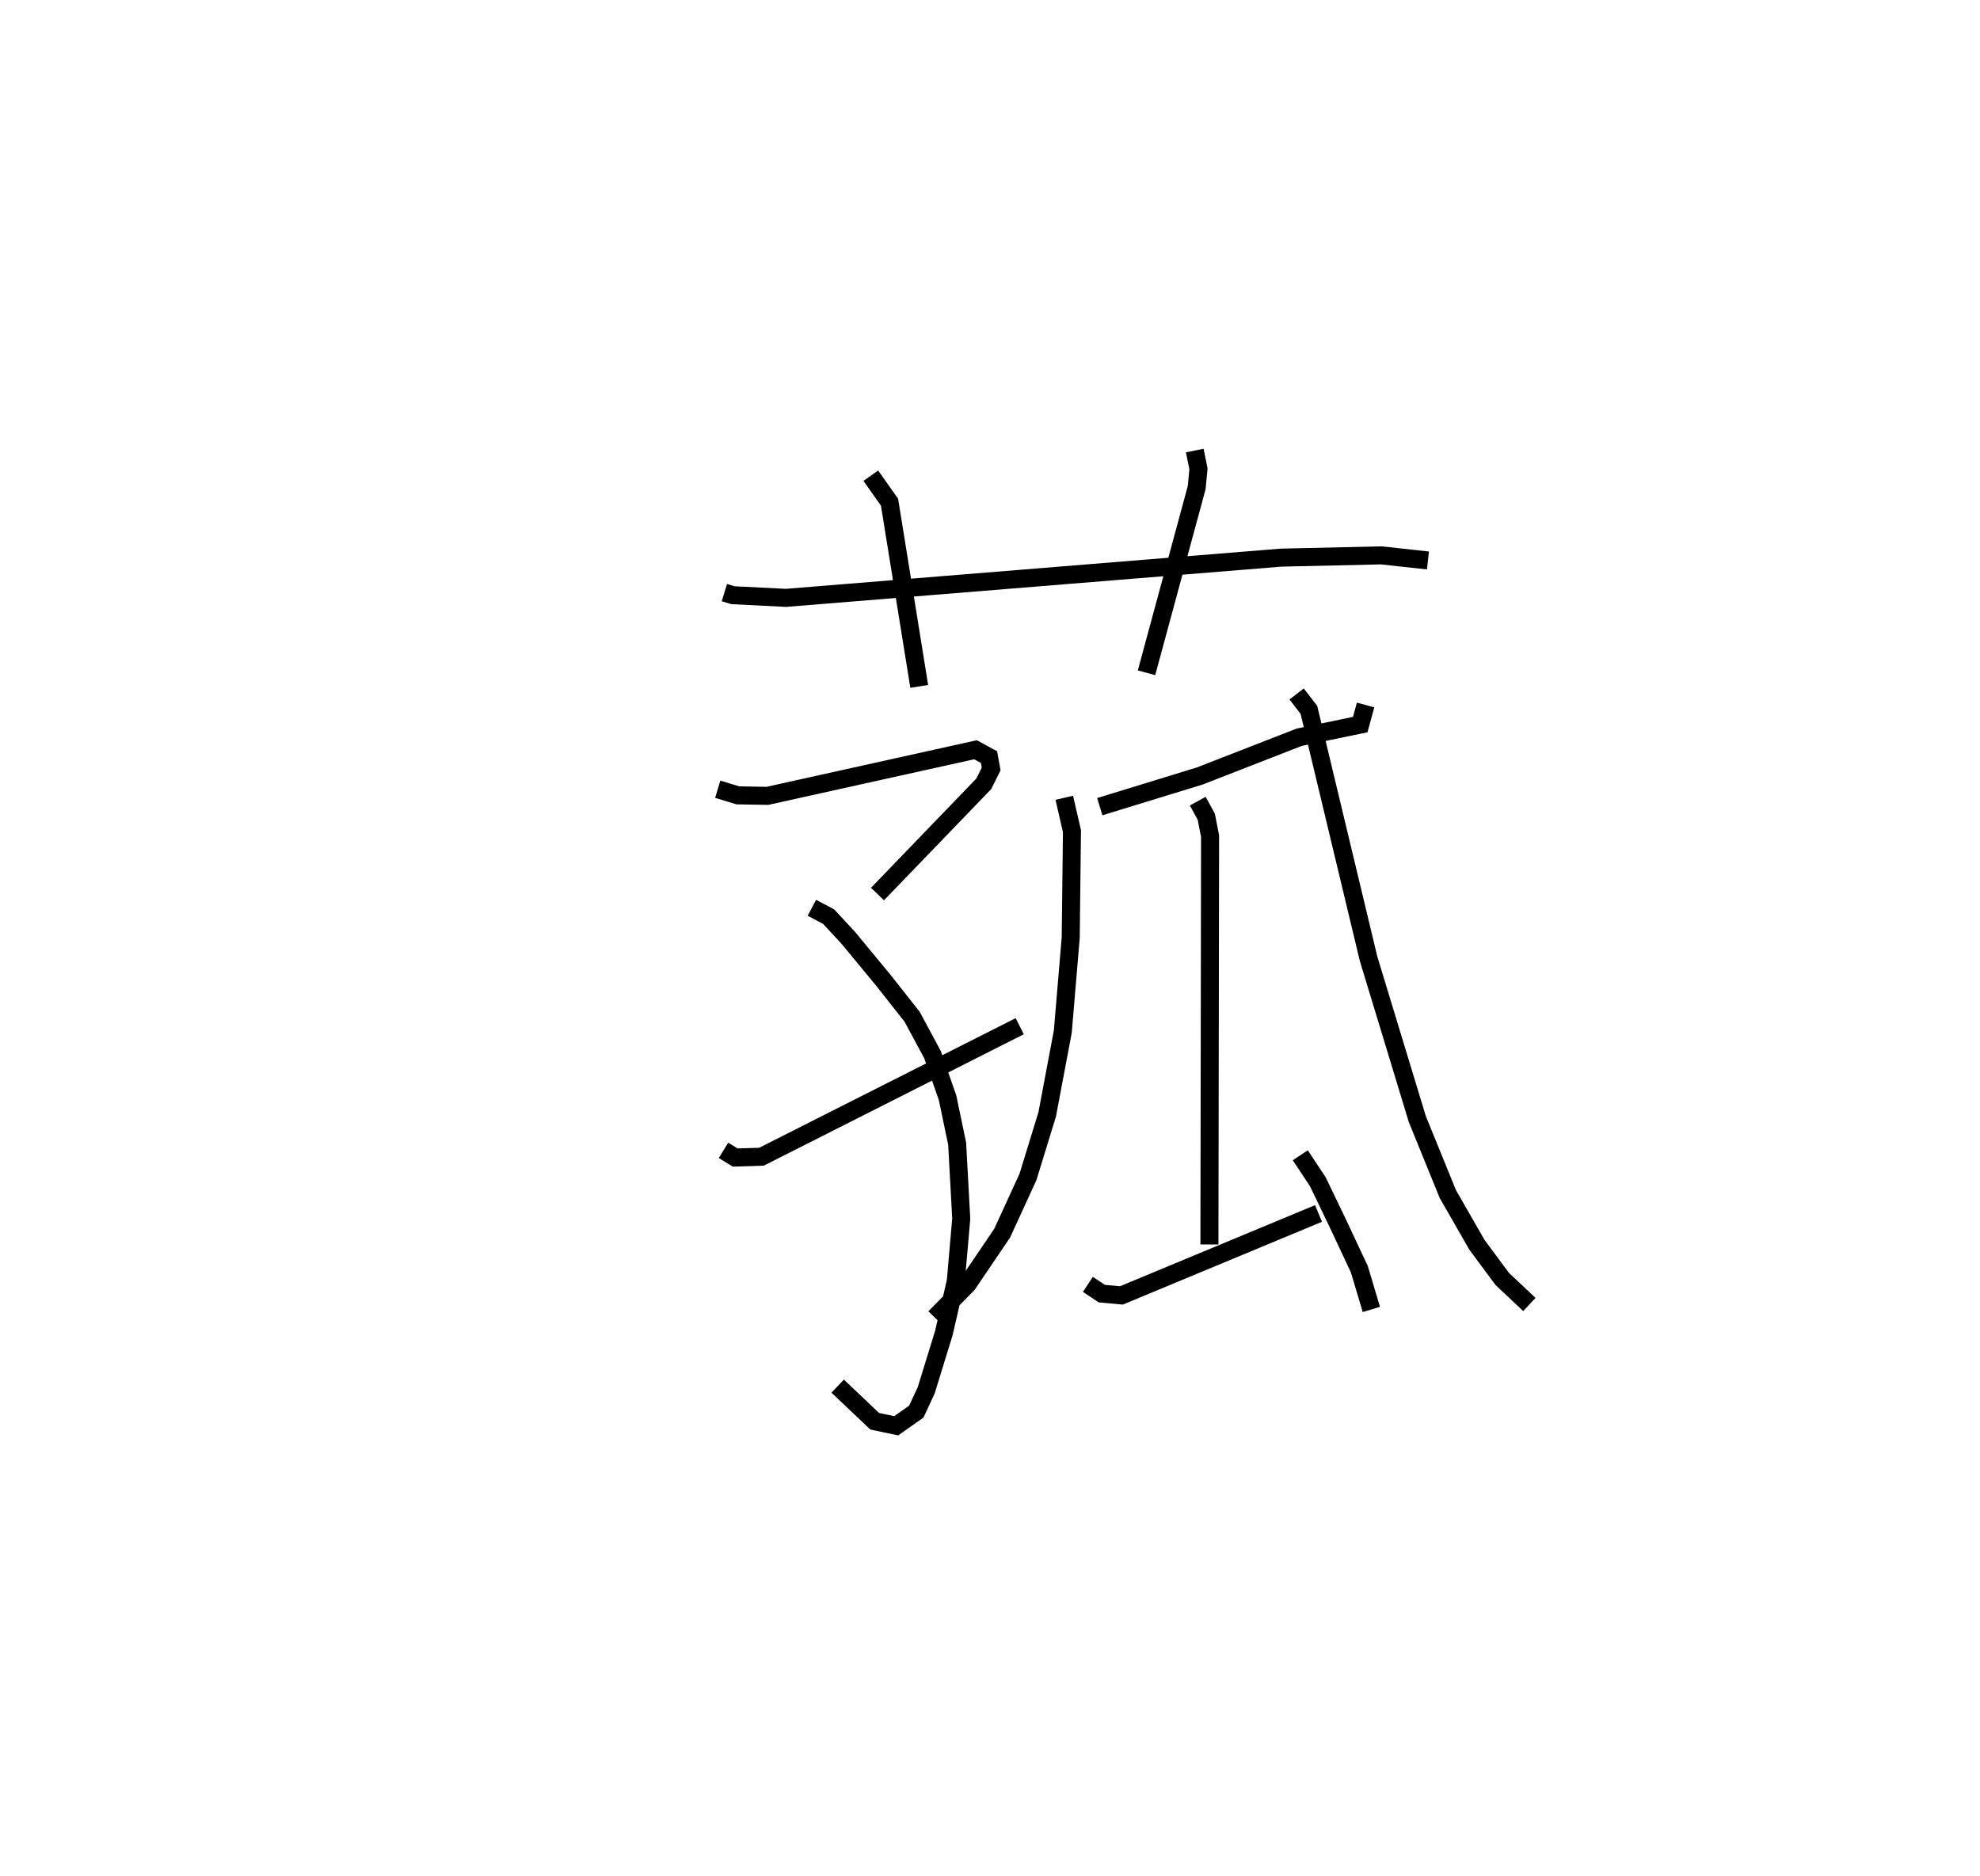 <?xml version="1.0" encoding="utf-8" ?>
<svg baseProfile="full" height="104.113" version="1.1" width="109.85" xmlns="http://www.w3.org/2000/svg" xmlns:ev="http://www.w3.org/2001/xml-events" xmlns:xlink="http://www.w3.org/1999/xlink"><defs /><rect fill="white" height="104.113" width="109.85" x="0" y="0" /><path d="M25,29.425 m0.0,0.0 m15.189,3.456 l0.469,0.145 2.948,0.148 l27.462,-2.232 5.563,-0.126 l2.592,0.283 m-30.911,-4.704 l1.04,1.473 1.647,10.219 m15.285,-13.087 l0.207,1.008 -0.098,1.044 l-2.784,10.279 m-23.789,6.462 l1.118,0.339 1.636,0.028 l11.547,-2.558 0.748,0.407 l0.12,0.659 -0.407,0.821 l-5.898,6.119 m-3.641,0.762 l0.928,0.491 1.081,1.165 l1.962,2.375 1.59,2.016 l1.134,2.108 0.834,2.393 l0.531,2.543 0.226,4.166 l-0.303,3.47 -0.664,2.88 l-0.978,3.171 -0.548,1.179 l-1.116,0.786 -1.192,-0.252 l-2.054,-1.948 m-6.335,-13.084 l0.649,0.4 1.459,-0.046 l14.327,-7.242 m19.188,-17.823 l-0.296,1.087 -3.388,0.703 l-5.514,2.149 -5.548,1.703 m-1.97,-0.493 l0.426,1.849 -0.069,5.916 l-0.439,5.207 -0.865,4.591 l-1.066,3.471 -1.434,3.126 l-1.916,2.828 -1.819,1.855 m14.588,-28.656 l0.473,0.866 0.21,1.078 l-0.036,22.654 m-6.743,2.215 l0.778,0.514 1.084,0.098 l10.933,-4.547 m-1.012,-3.229 l0.973,1.467 1.121,2.332 l1.184,2.526 0.666,2.23 m-4.147,-34.152 l0.682,0.882 3.31,13.808 l2.704,8.897 1.694,4.161 l1.615,2.816 1.403,1.895 l1.506,1.417 " fill="none" stroke="black" stroke-width="1" /></svg>